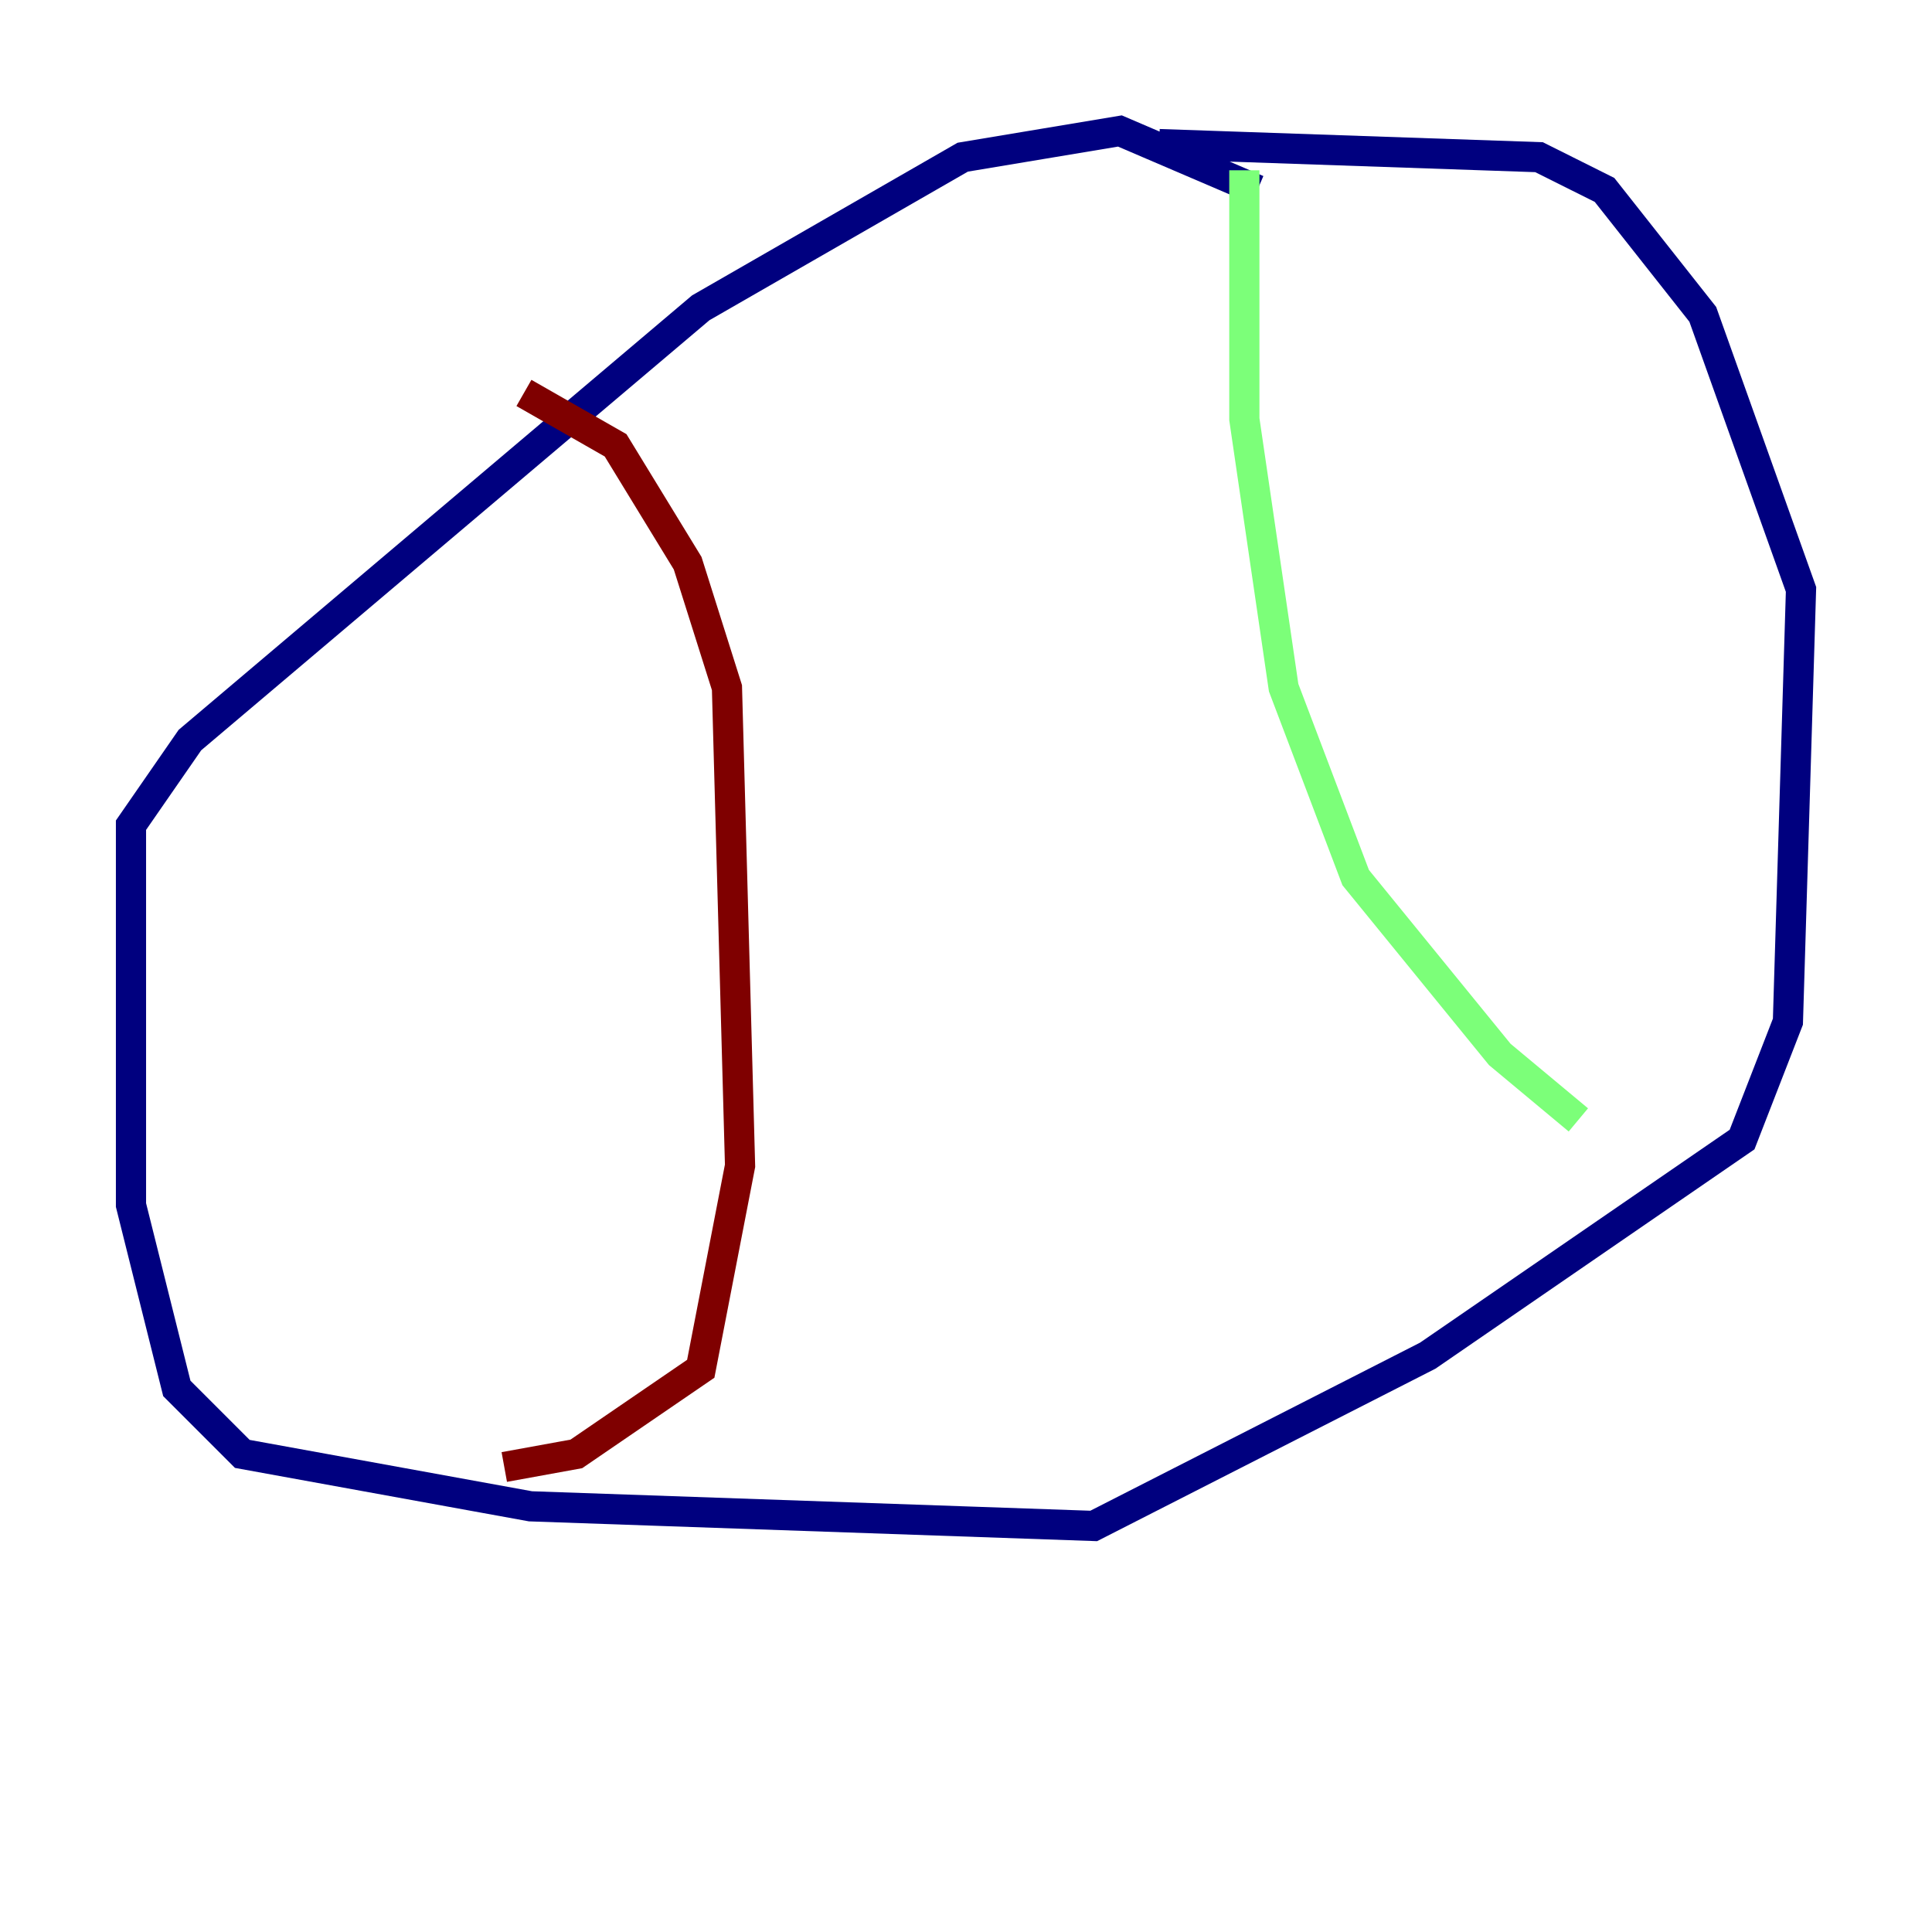 <?xml version="1.0" encoding="utf-8" ?>
<svg baseProfile="tiny" height="128" version="1.2" viewBox="0,0,128,128" width="128" xmlns="http://www.w3.org/2000/svg" xmlns:ev="http://www.w3.org/2001/xml-events" xmlns:xlink="http://www.w3.org/1999/xlink"><defs /><polyline fill="none" points="83.308,12.583 74.197,8.678 63.783,10.414 46.427,20.393 12.583,49.031 8.678,54.671 8.678,79.837 11.715,91.986 16.054,96.325 35.146,99.797 72.461,101.098 94.59,89.817 115.417,75.498 118.454,67.688 119.322,39.051 112.814,20.827 106.305,12.583 101.966,10.414 76.8,9.546" stroke="#00007f" stroke-width="2" /><polyline fill="none" points="82.441,11.281 82.441,27.77 85.044,45.559 89.817,58.142 99.363,69.858 104.57,74.197" stroke="#7cff79" stroke-width="2" /><polyline fill="none" points="33.41,97.193 38.183,96.325 46.427,90.685 49.031,77.234 48.163,45.559 45.559,37.315 40.786,29.505 34.712,26.034" stroke="#7f0000" stroke-width="2" /></svg>
